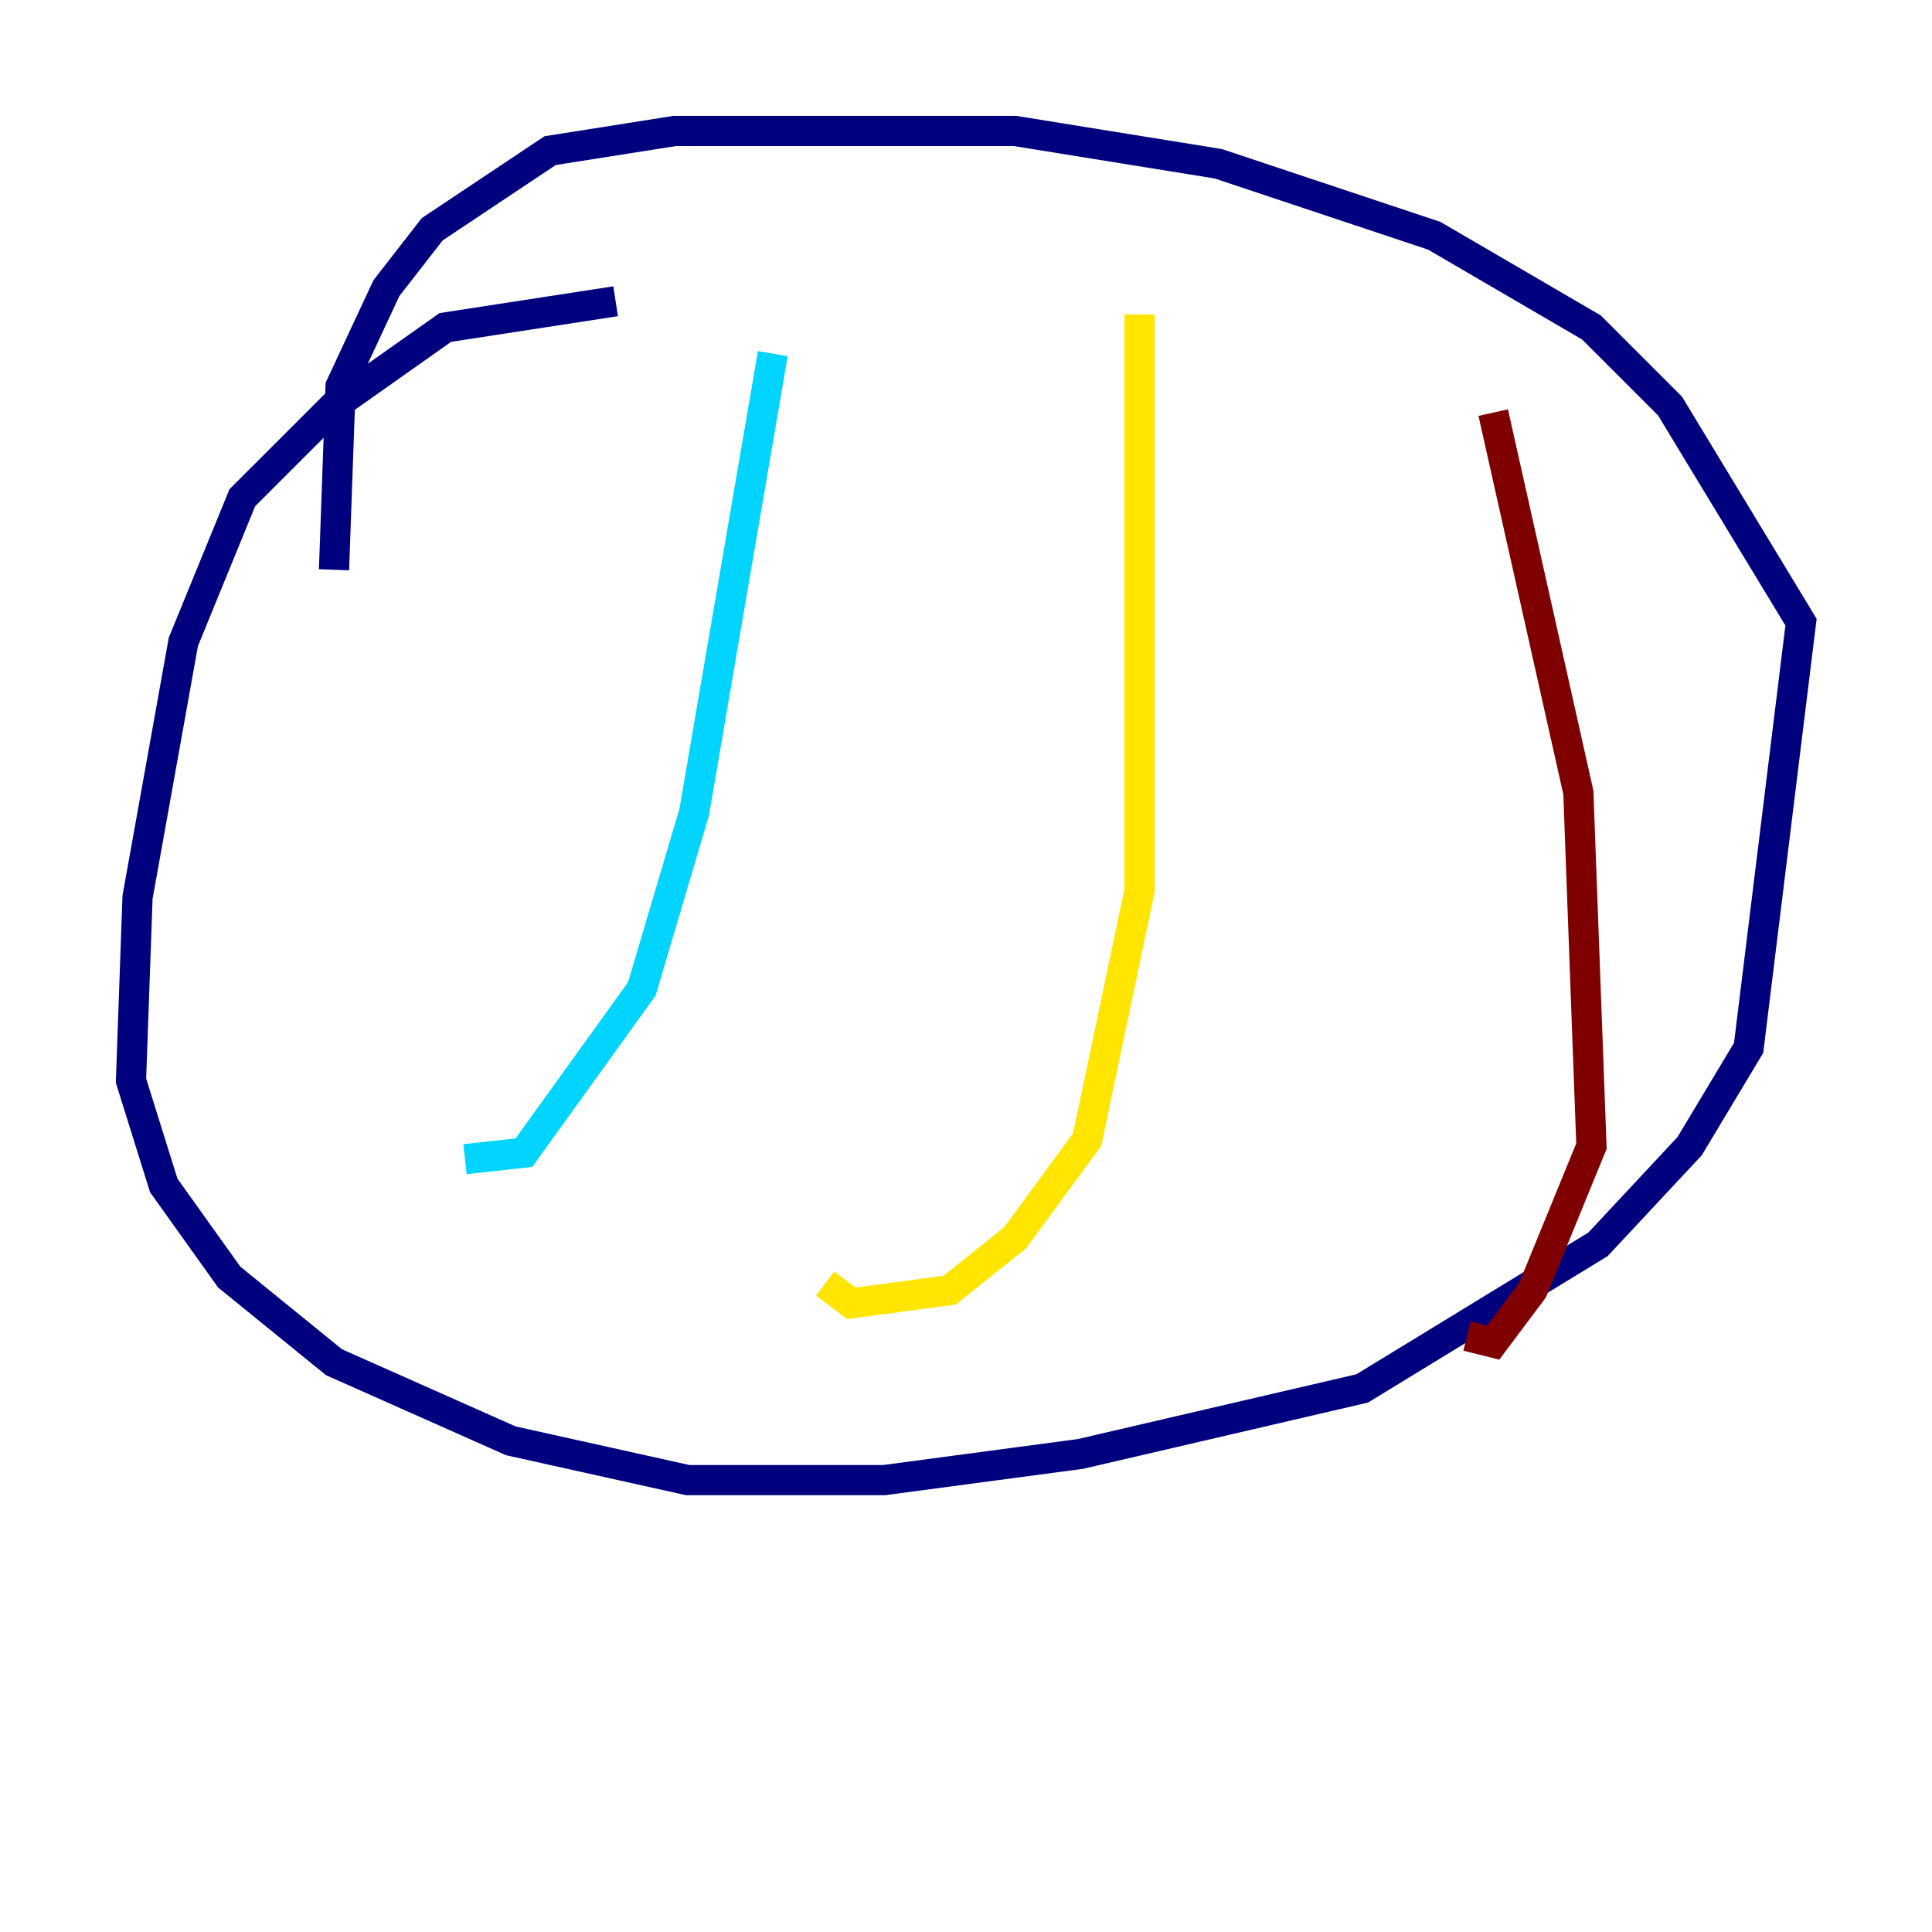 <?xml version="1.0" encoding="utf-8" ?>
<svg baseProfile="tiny" height="128" version="1.2" viewBox="0,0,128,128" width="128" xmlns="http://www.w3.org/2000/svg" xmlns:ev="http://www.w3.org/2001/xml-events" xmlns:xlink="http://www.w3.org/1999/xlink"><defs /><polyline fill="none" points="40.786,19.959 29.505,21.695 22.129,26.902 16.054,32.976 12.149,42.522 9.112,59.444 8.678,71.593 10.848,78.536 15.186,84.61 22.129,90.251 33.844,95.458 45.559,98.061 58.576,98.061 71.593,96.325 90.251,91.986 105.871,82.441 111.946,75.932 115.851,69.424 119.322,41.22 110.644,26.902 105.437,21.695 95.024,15.62 80.705,10.848 67.254,8.678 44.691,8.678 36.447,9.98 28.637,15.186 25.6,19.091 22.563,25.6 22.129,37.749" stroke="#00007f" stroke-width="2" /><polyline fill="none" points="51.2,23.43 45.993,53.803 42.522,65.519 34.712,76.366 30.807,76.8" stroke="#00d4ff" stroke-width="2" /><polyline fill="none" points="75.498,20.827 75.498,59.01 72.027,75.498 67.254,82.007 62.915,85.478 56.407,86.346 54.671,85.044" stroke="#ffe500" stroke-width="2" /><polyline fill="none" points="98.929,27.336 104.57,52.502 105.437,75.932 101.532,85.478 98.929,88.949 97.193,88.515" stroke="#7f0000" stroke-width="2" /></svg>